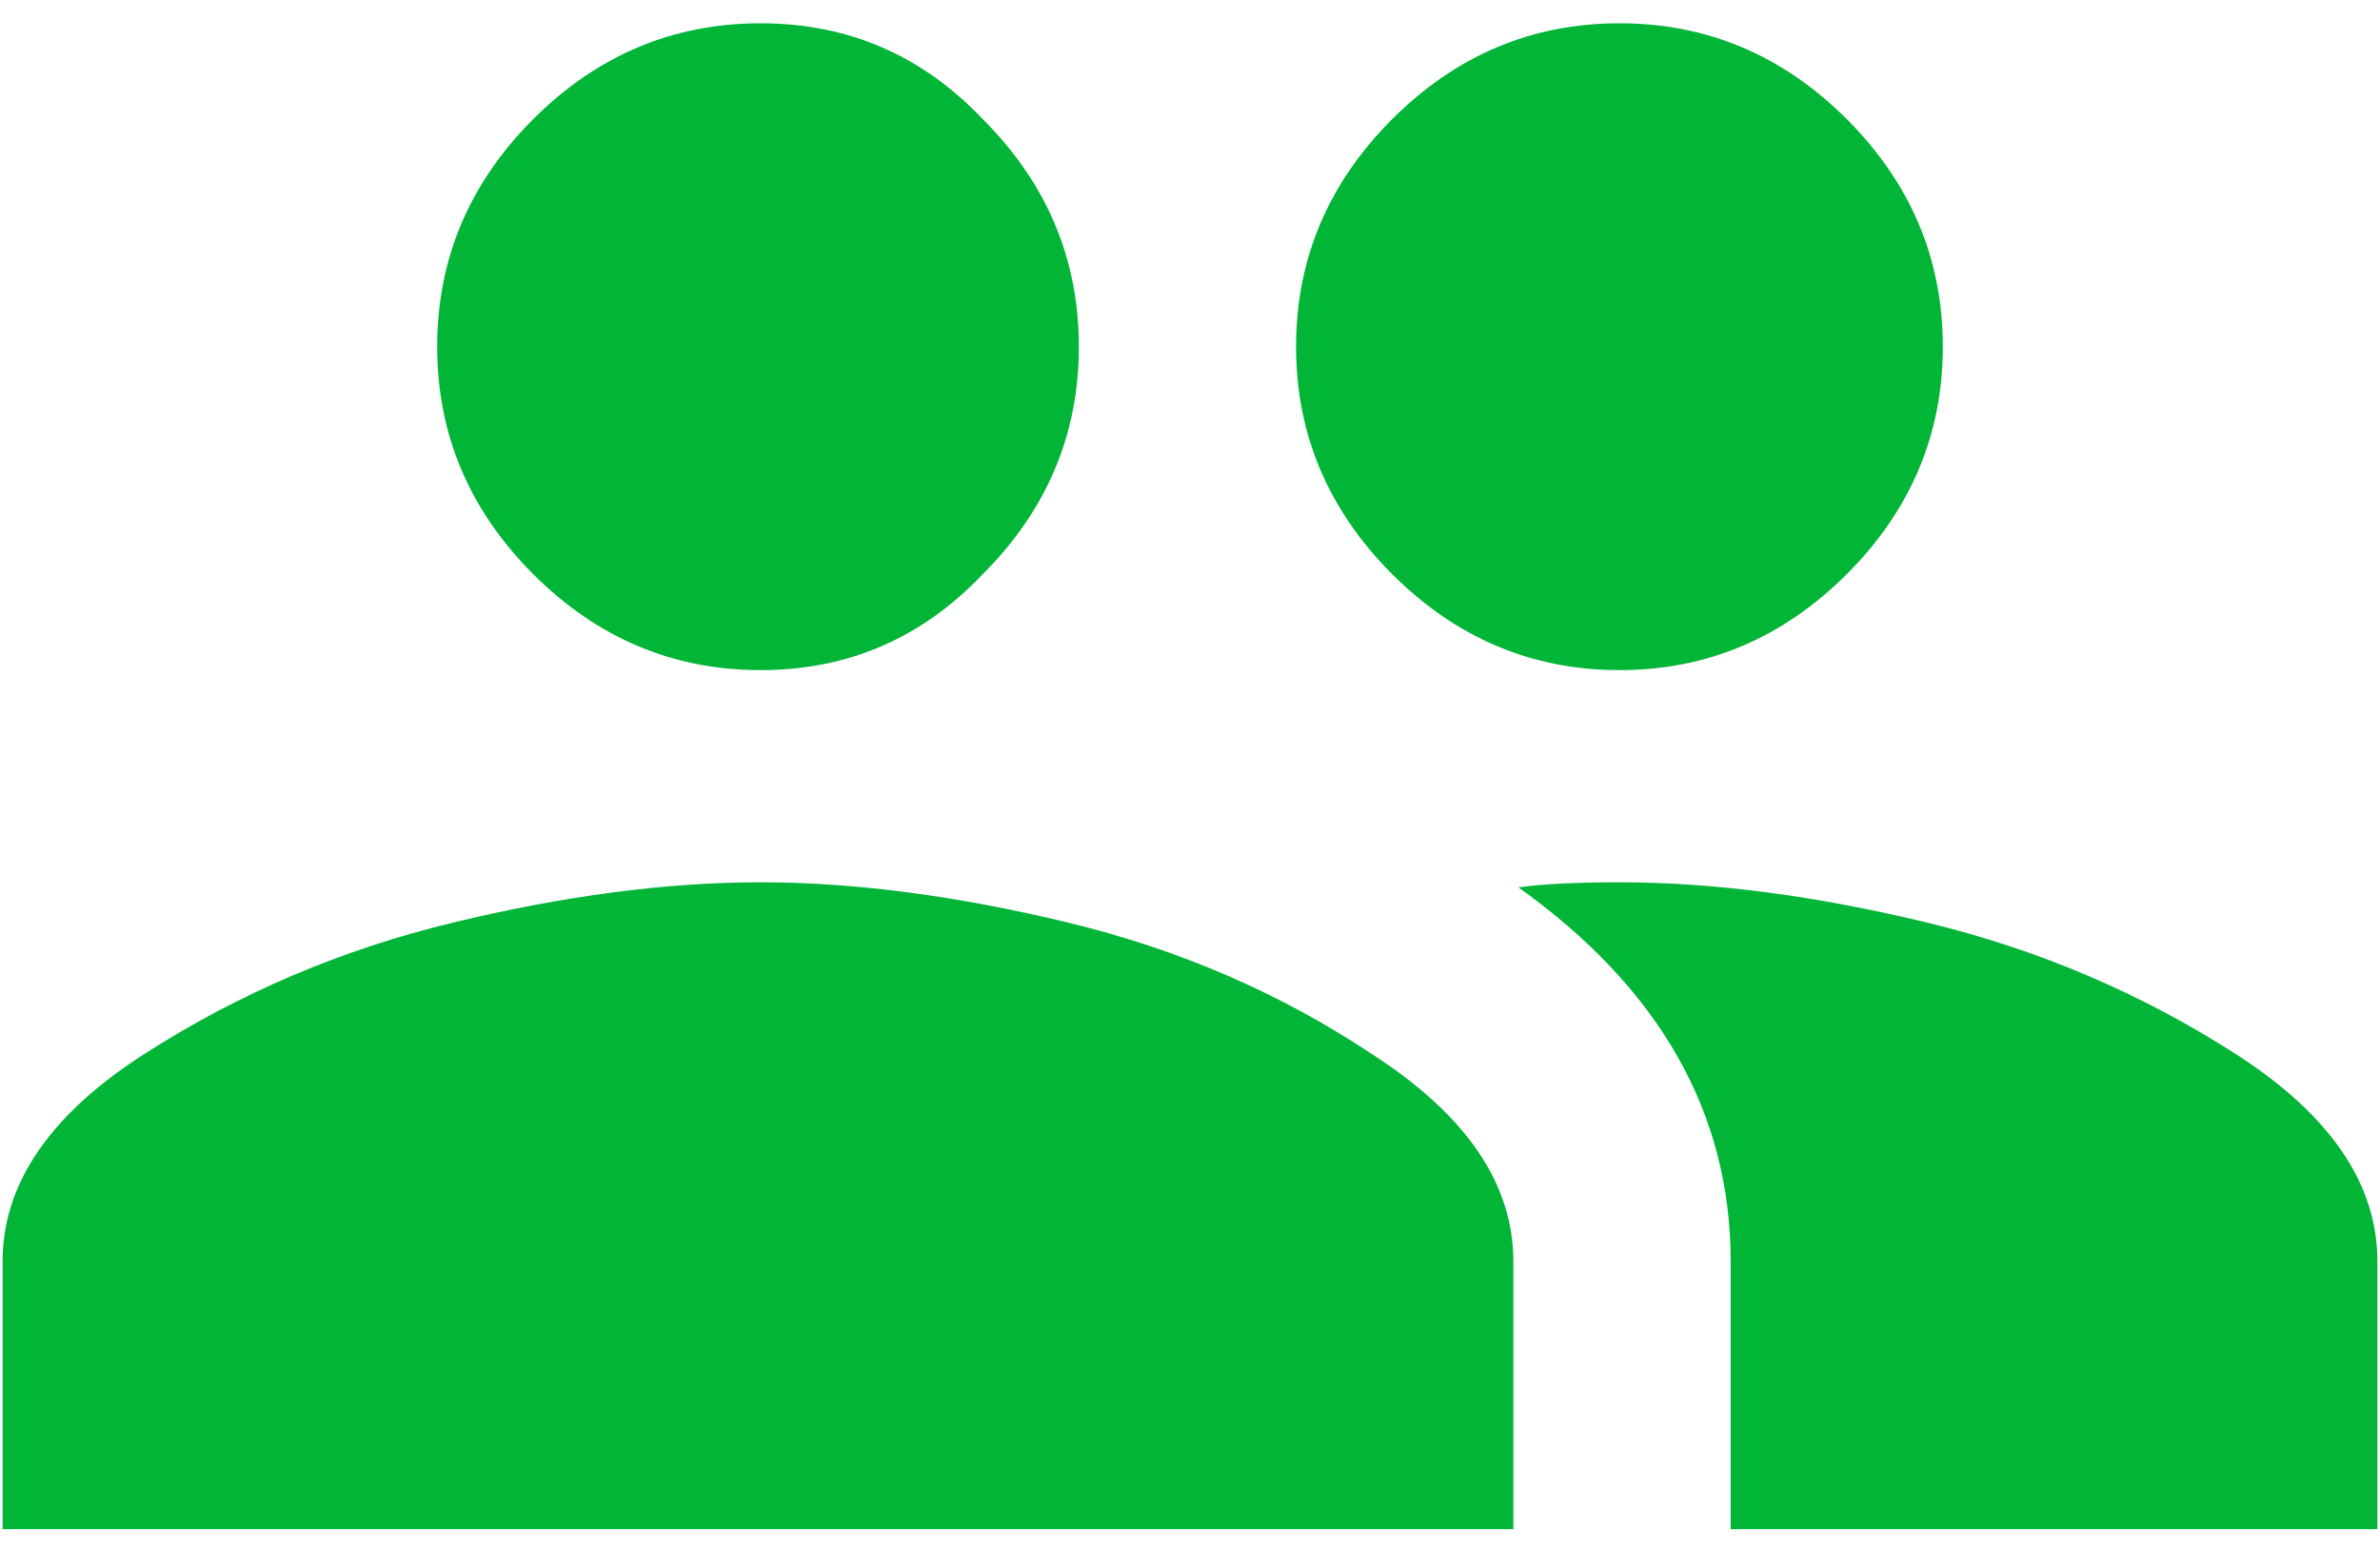 <svg width="23" height="15" viewBox="0 0 23 15" fill="none" xmlns="http://www.w3.org/2000/svg">
<path d="M15.65 8.525C16.562 8.525 17.555 8.656 18.629 8.916C19.703 9.176 20.696 9.6 21.607 10.185C22.519 10.771 22.975 11.439 22.975 12.188V14.775H16.725V12.188C16.725 10.755 16.041 9.551 14.674 8.574C14.902 8.542 15.227 8.525 15.65 8.525ZM4.371 8.916C5.445 8.656 6.438 8.525 7.35 8.525C8.261 8.525 9.254 8.656 10.328 8.916C11.402 9.176 12.379 9.6 13.258 10.185C14.169 10.771 14.625 11.439 14.625 12.188V14.775H0.025V12.188C0.025 11.439 0.481 10.771 1.393 10.185C2.304 9.6 3.297 9.176 4.371 8.916ZM9.498 5.547C8.912 6.165 8.196 6.475 7.35 6.475C6.503 6.475 5.771 6.165 5.152 5.547C4.534 4.928 4.225 4.196 4.225 3.35C4.225 2.503 4.534 1.771 5.152 1.152C5.771 0.534 6.503 0.225 7.35 0.225C8.196 0.225 8.912 0.534 9.498 1.152C10.117 1.771 10.426 2.503 10.426 3.35C10.426 4.196 10.117 4.928 9.498 5.547ZM17.848 5.547C17.229 6.165 16.497 6.475 15.65 6.475C14.804 6.475 14.072 6.165 13.453 5.547C12.835 4.928 12.525 4.196 12.525 3.35C12.525 2.503 12.835 1.771 13.453 1.152C14.072 0.534 14.804 0.225 15.65 0.225C16.497 0.225 17.229 0.534 17.848 1.152C18.466 1.771 18.775 2.503 18.775 3.35C18.775 4.196 18.466 4.928 17.848 5.547Z" fill="#01B537"/>
</svg>

